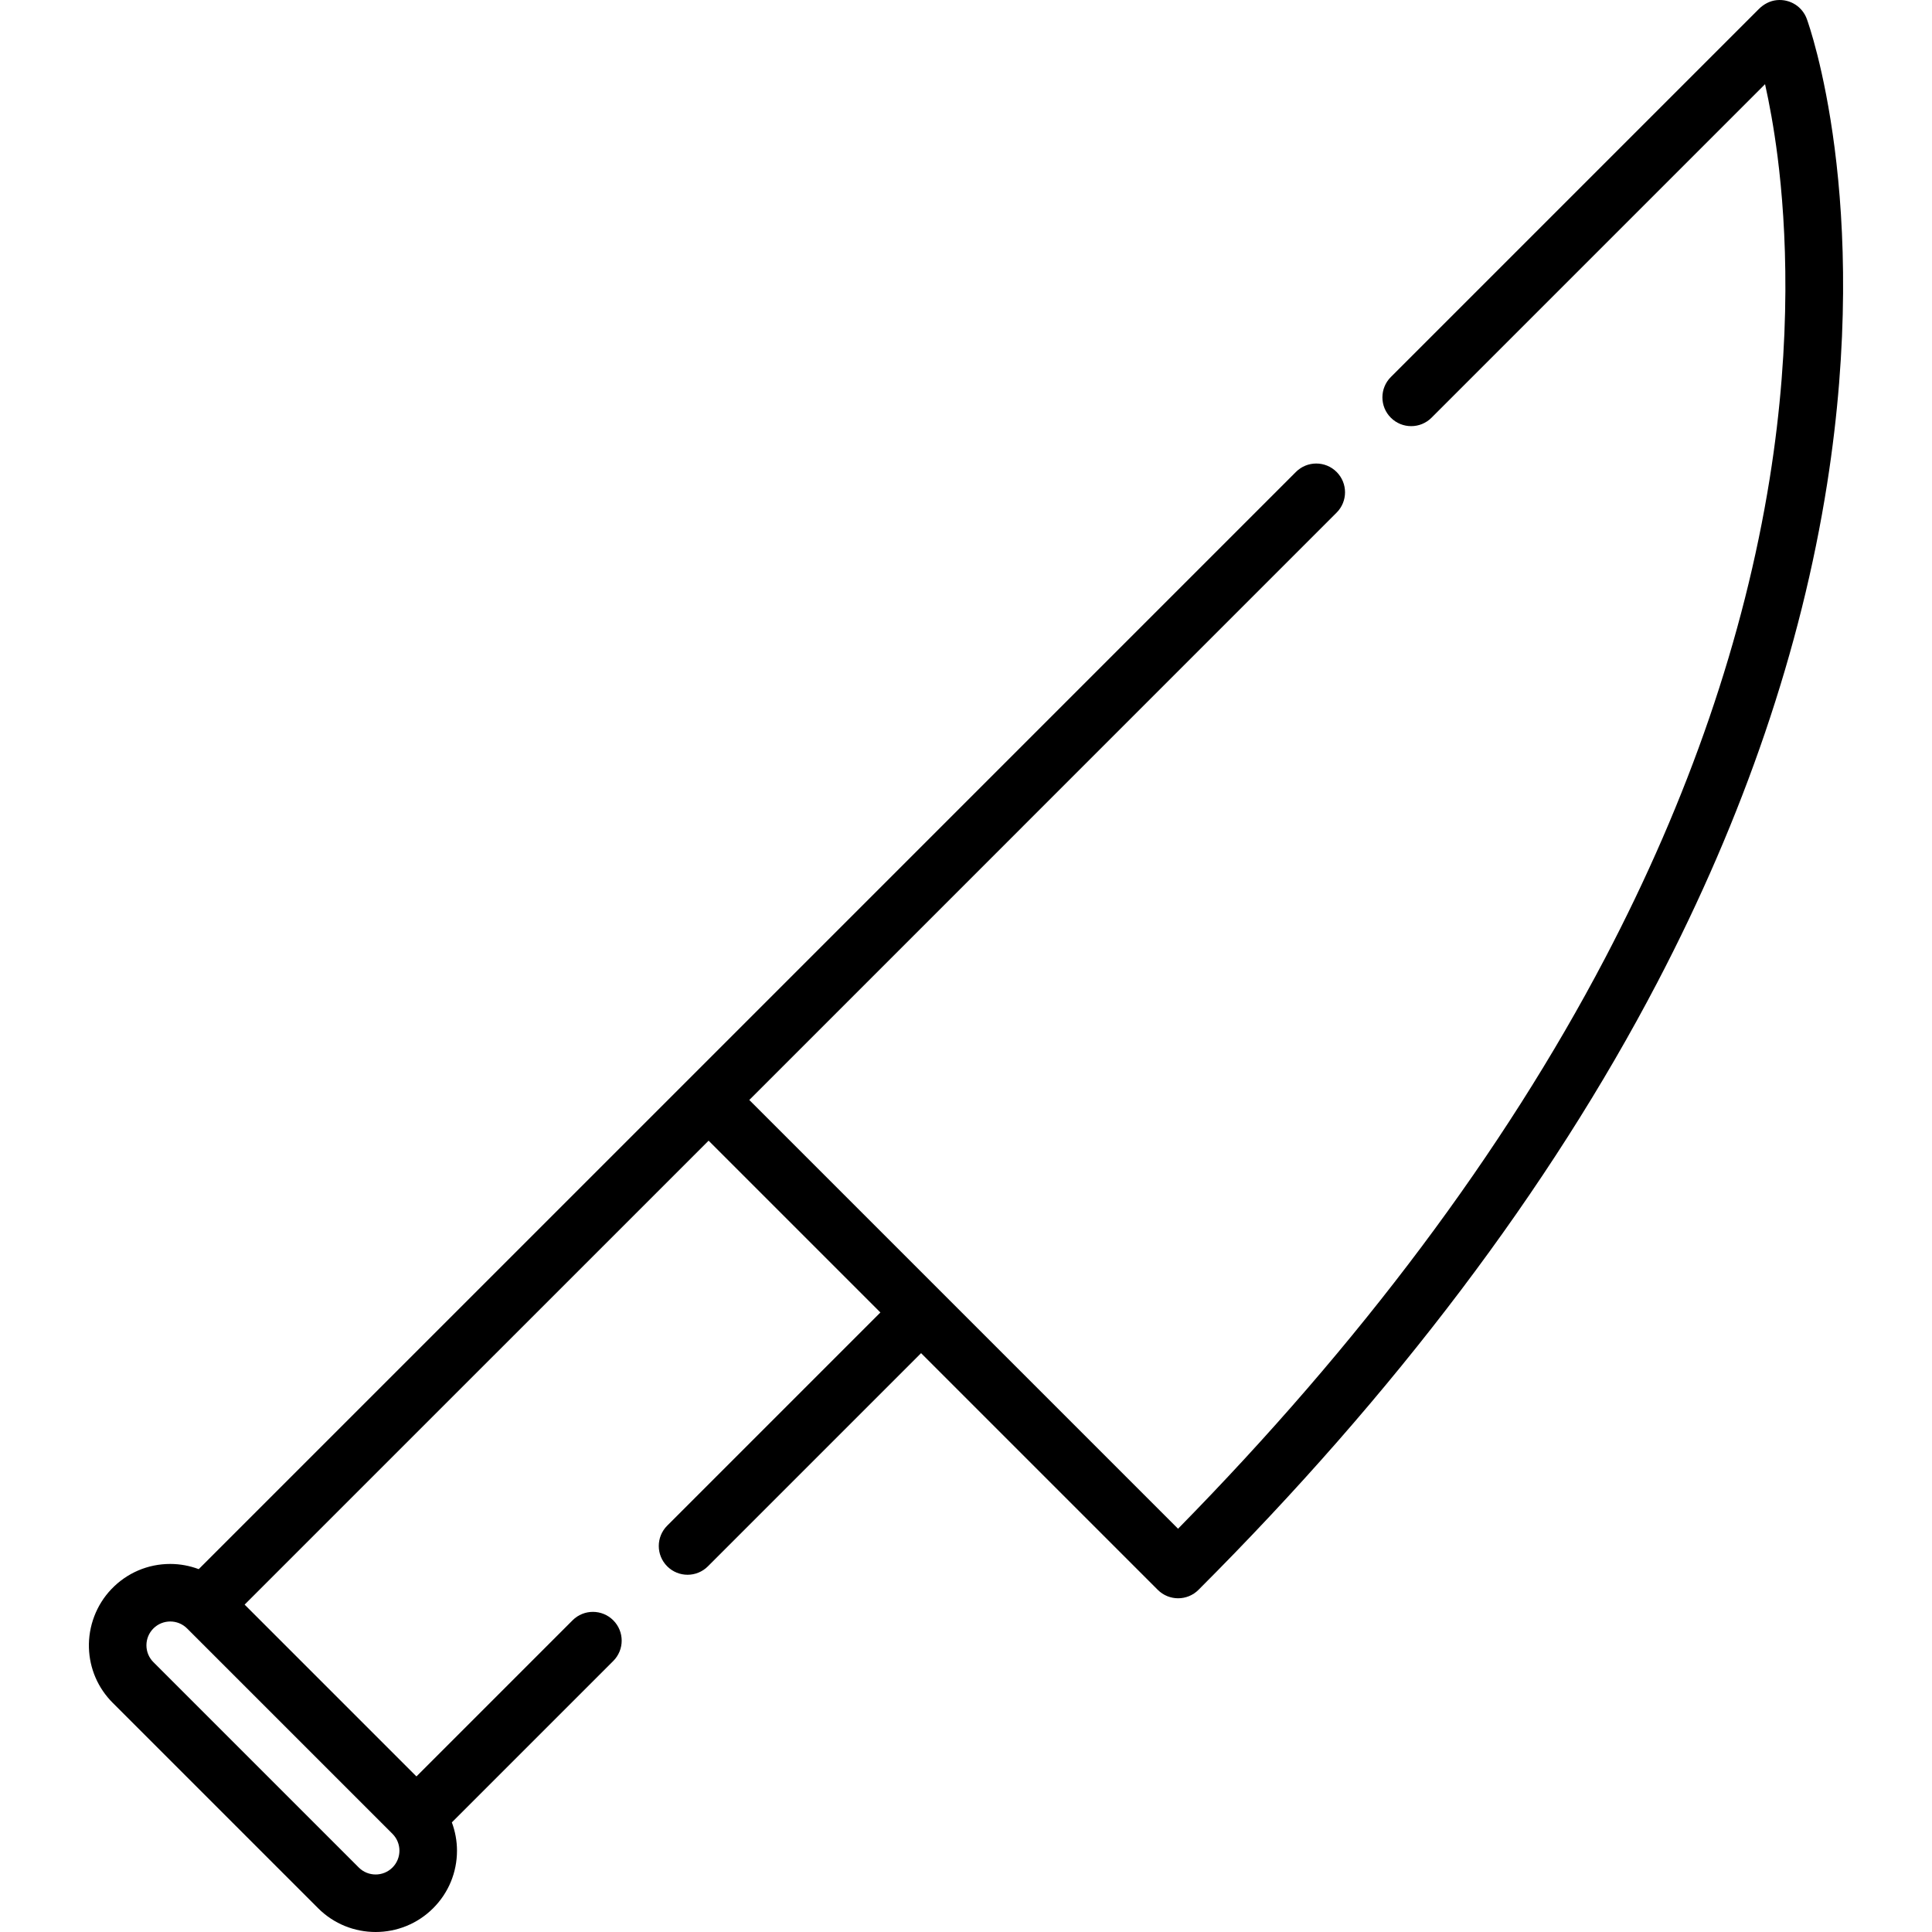 <?xml version="1.0" encoding="iso-8859-1"?>
<!-- Generator: Adobe Illustrator 19.0.0, SVG Export Plug-In . SVG Version: 6.00 Build 0)  -->
<svg version="1.1" id="Capa_1" xmlns="http://www.w3.org/2000/svg" xmlns:xlink="http://www.w3.org/1999/xlink" x="0px" y="0px"
	 viewBox="0 0 512 512" style="enable-background:new 0 0 512 512;" xml:space="preserve">
<g>
	<g>
		<path d="M478.823,5.014c-1.165-3.192-4.352-5.323-7.951-4.977c-1.804,0.174-3.468,1.061-4.75,2.343l-97.535,97.535
			c-2.978,2.978-2.978,7.805,0,10.782l0.001,0.001c2.978,2.978,7.805,2.978,10.782,0l88.389-88.389
			c1.115,4.99,2.328,11.449,3.319,19.226c2.341,18.385,3.876,48.125-2.107,85.399c-6.732,41.941-21.415,84.69-43.645,127.061
			c-26.876,51.229-64.919,102.046-113.131,151.134l-62.706-62.706l-50.918-50.917l155.643-155.653
			c2.978-2.978,2.978-7.805-0.001-10.783c-2.978-2.977-7.804-2.977-10.782,0.001L182.398,286.116L52.665,415.839
			c-2.385-0.891-4.926-1.378-7.548-1.378c-5.933,0-11.5,2.38-15.61,6.687c-3.966,4.155-6.117,9.815-5.94,15.556
			c0.17,5.504,2.393,10.653,6.305,14.564L84.3,505.696C88.504,509.9,94.024,512,99.546,512c5.521,0,11.042-2.101,15.246-6.304
			c4.071-4.072,6.314-9.487,6.314-15.246c0-2.604-0.481-5.129-1.359-7.498l42.772-42.772c2.978-2.978,2.978-7.805,0-10.782
			l-0.001-0.001c-2.978-2.978-7.805-2.978-10.782,0l-41.375,41.375l-45.533-45.532L187.788,302.29l45.526,45.526l-56.496,56.495
			c-2.978,2.978-2.978,7.805,0,10.782l0.001,0.001c2.978,2.978,7.805,2.978,10.782,0l56.495-56.495l62.729,62.729
			c1.489,1.488,3.441,2.232,5.392,2.232s3.903-0.744,5.392-2.232c52.087-52.088,93-106.25,121.604-160.983
			c22.98-43.974,38.118-88.422,44.991-132.111C495.992,53.316,479.529,6.95,478.823,5.014z M104.009,485.986
			c2.46,2.462,2.46,6.466-0.001,8.927c-2.461,2.462-6.466,2.46-8.926,0l-54.428-54.428c-1.192-1.192-1.848-2.776-1.848-4.463
			s0.657-3.271,1.849-4.464c1.23-1.231,2.846-1.846,4.463-1.846s3.233,0.615,4.463,1.846L104.009,485.986z"/>
	</g>
</g>
<g>
</g>
<g>
</g>
<g>
</g>
<g>
</g>
<g>
</g>
<g>
</g>
<g>
</g>
<g>
</g>
<g>
</g>
<g>
</g>
<g>
</g>
<g>
</g>
<g>
</g>
<g>
</g>
<g>
</g>
</svg>
